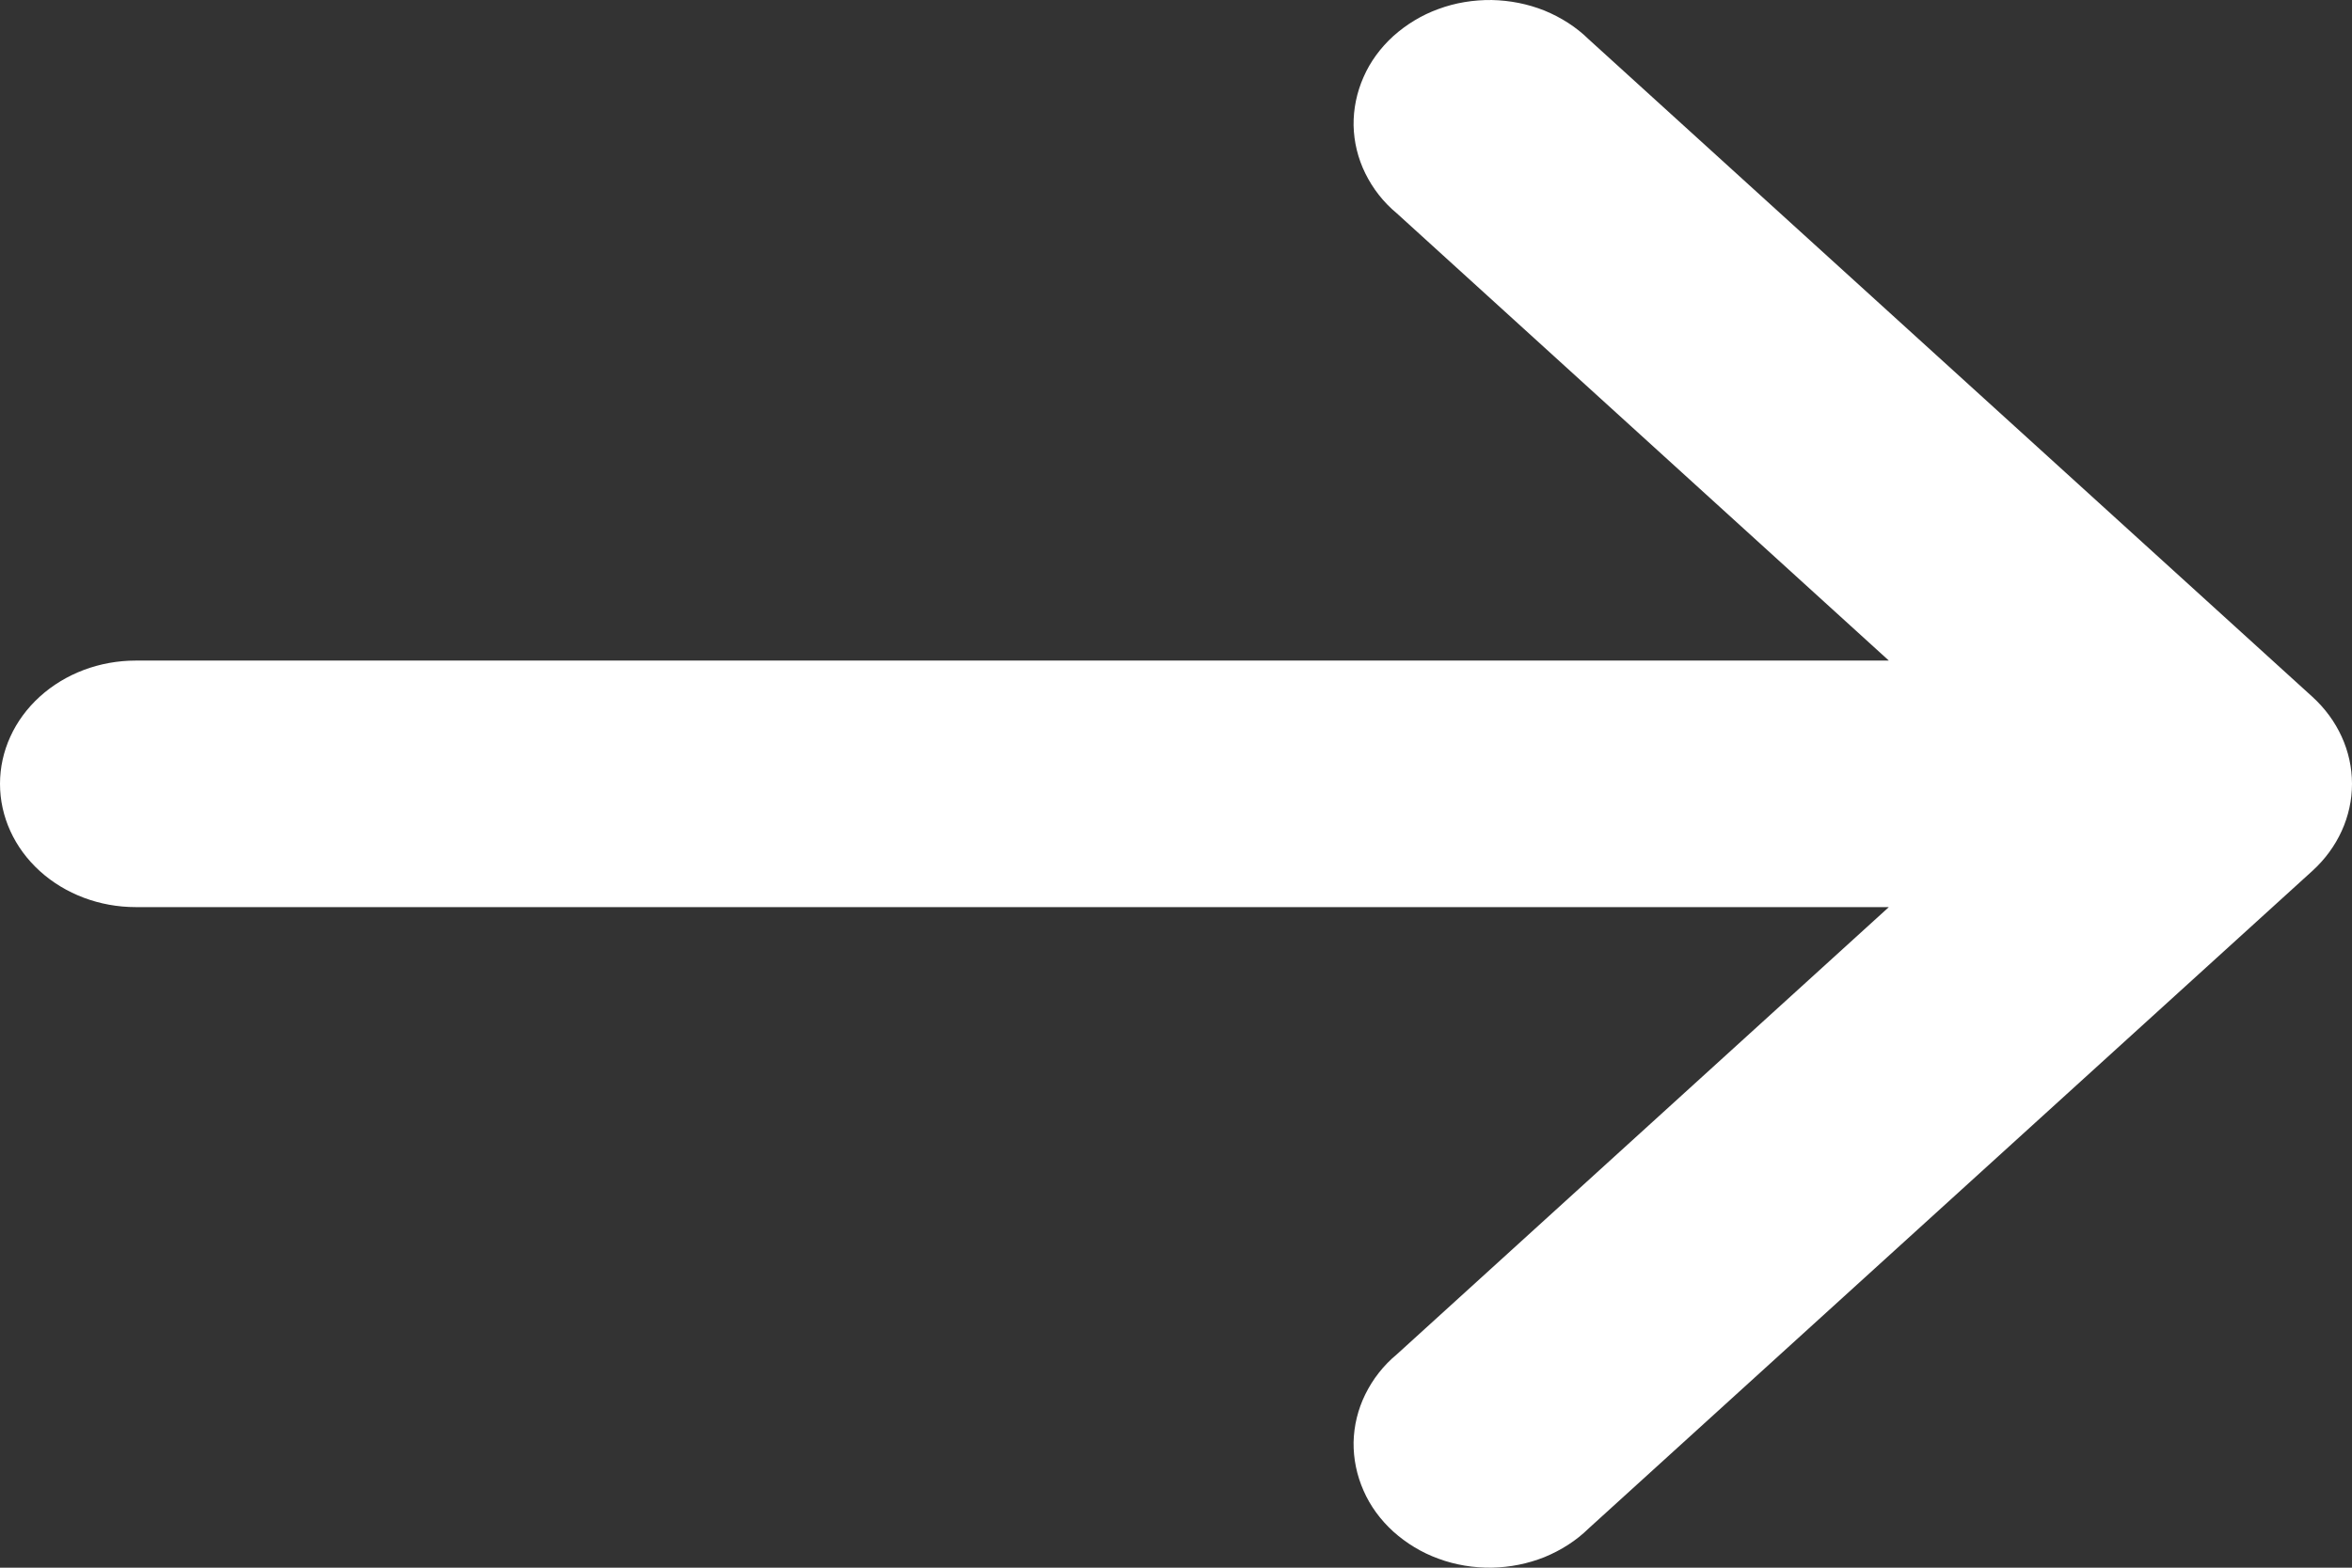 <svg width="12" height="8" viewBox="0 0 12 8" fill="none" xmlns="http://www.w3.org/2000/svg">
<rect x="0" y="0" width="12" height="8" fill="#333333" stroke="none"/>
<path d="M9.637 3.371L7.127 1.089C7.058 1.032 7.004 0.962 6.966 0.885C6.928 0.808 6.908 0.725 6.906 0.64C6.905 0.556 6.922 0.472 6.957 0.393C6.991 0.315 7.043 0.244 7.109 0.184C7.175 0.125 7.253 0.077 7.339 0.046C7.425 0.014 7.518 -0.001 7.611 9.78958e-05C7.704 0.002 7.795 0.02 7.88 0.054C7.965 0.089 8.042 0.138 8.105 0.2L11.797 3.555C11.927 3.673 12 3.833 12 4C12 4.167 11.927 4.327 11.797 4.445L8.105 7.8C8.042 7.862 7.965 7.911 7.88 7.946C7.795 7.98 7.704 7.998 7.611 8C7.518 8.001 7.425 7.986 7.339 7.954C7.253 7.923 7.175 7.875 7.109 7.816C7.043 7.756 6.991 7.685 6.957 7.607C6.922 7.528 6.905 7.444 6.906 7.36C6.908 7.275 6.928 7.192 6.966 7.115C7.004 7.038 7.058 6.968 7.127 6.911L9.637 4.629L0.692 4.629C0.509 4.629 0.333 4.563 0.203 4.445C0.073 4.327 0 4.167 0 4C0 3.833 0.073 3.673 0.203 3.555C0.333 3.437 0.509 3.371 0.692 3.371L9.637 3.371Z" fill="white"/>
</svg>
